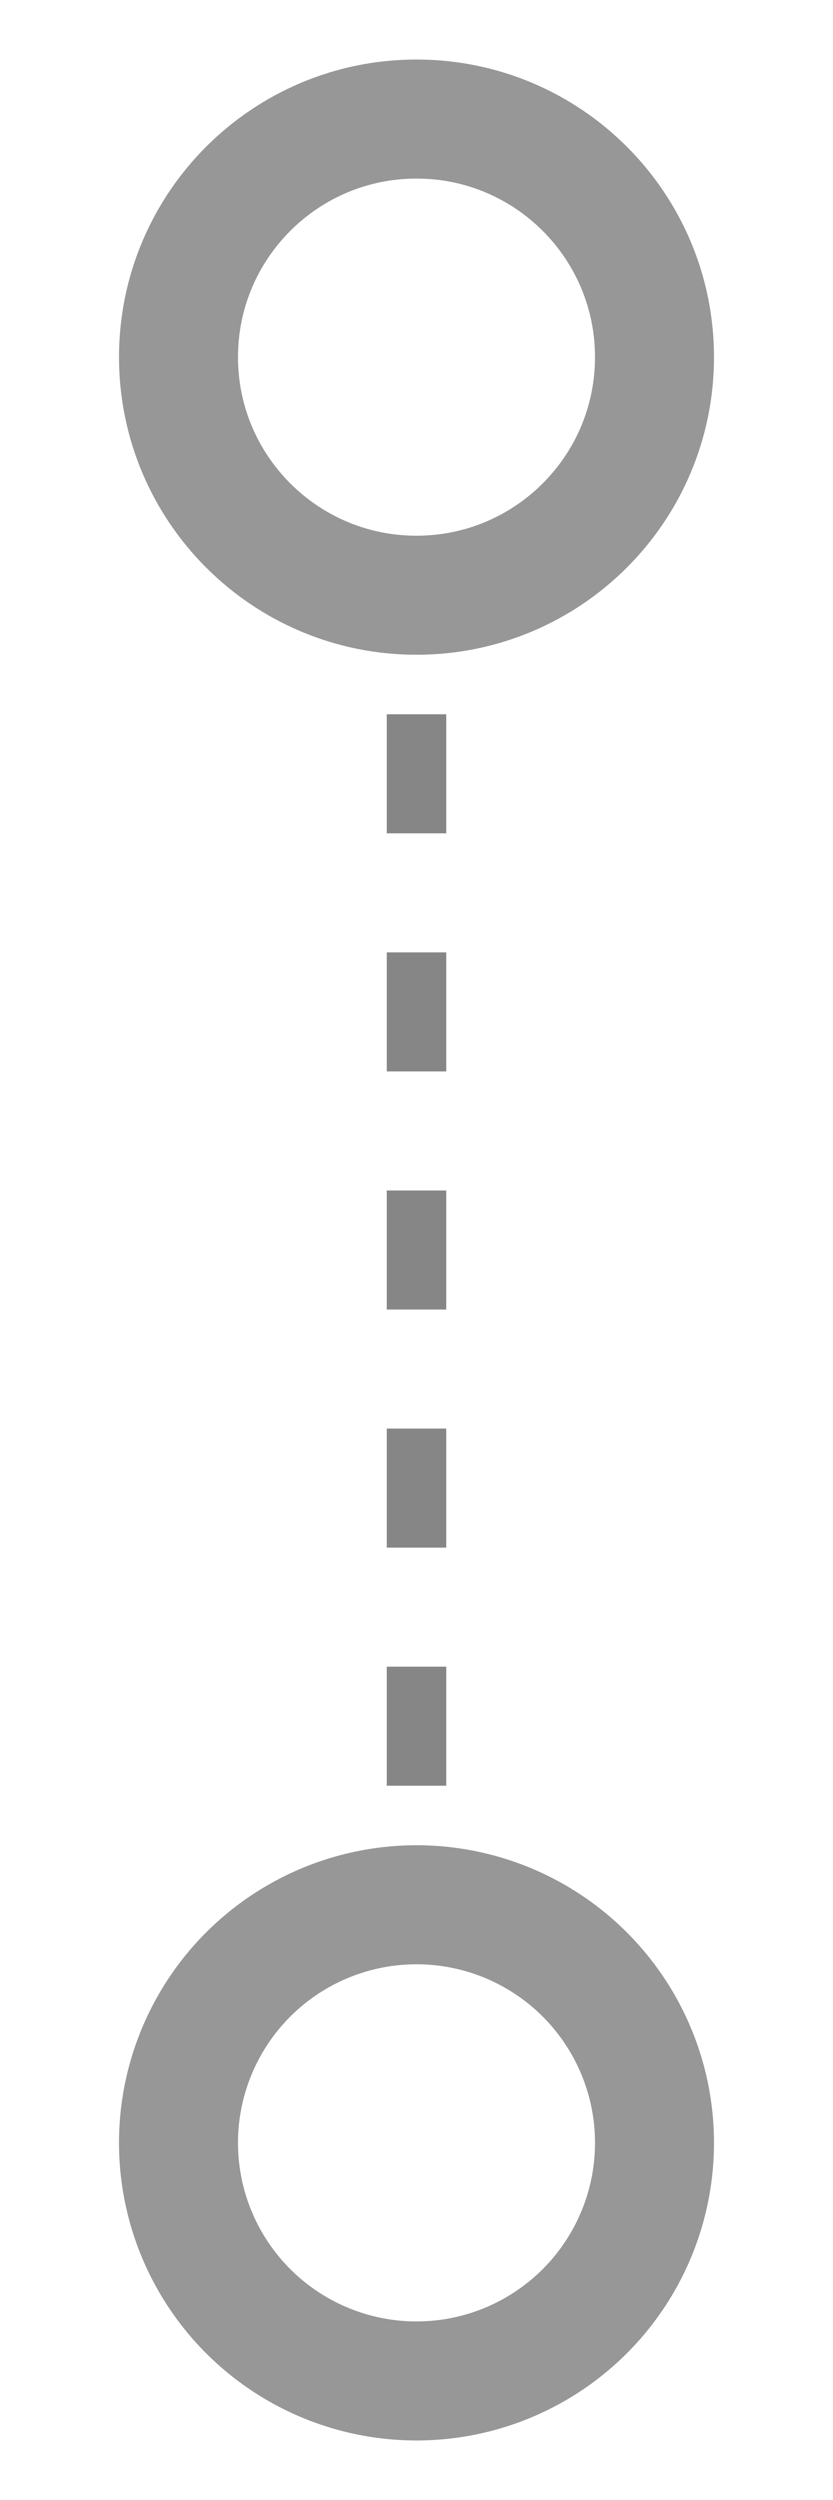 <svg width="14" height="42" viewBox="0 0 14 42" fill="none" xmlns="http://www.w3.org/2000/svg">
<path d="M7 2C9.209 2 11 3.791 11 6C11 8.209 9.209 10 7 10C4.791 10 3 8.209 3 6C3 3.791 4.791 2 7 2Z" stroke="#979797" stroke-width="2"/>
<rect x="6.5" y="12" width="1" height="2" fill="#868686"/>
<rect x="6.5" y="16" width="1" height="2" fill="#868686"/>
<rect x="6.5" y="20" width="1" height="2" fill="#868686"/>
<rect x="6.5" y="24" width="1" height="2" fill="#868686"/>
<rect x="6.5" y="28" width="1" height="2" fill="#868686"/>
<circle cx="7" cy="36" r="4" stroke="#979797" stroke-width="2"/>
</svg>
